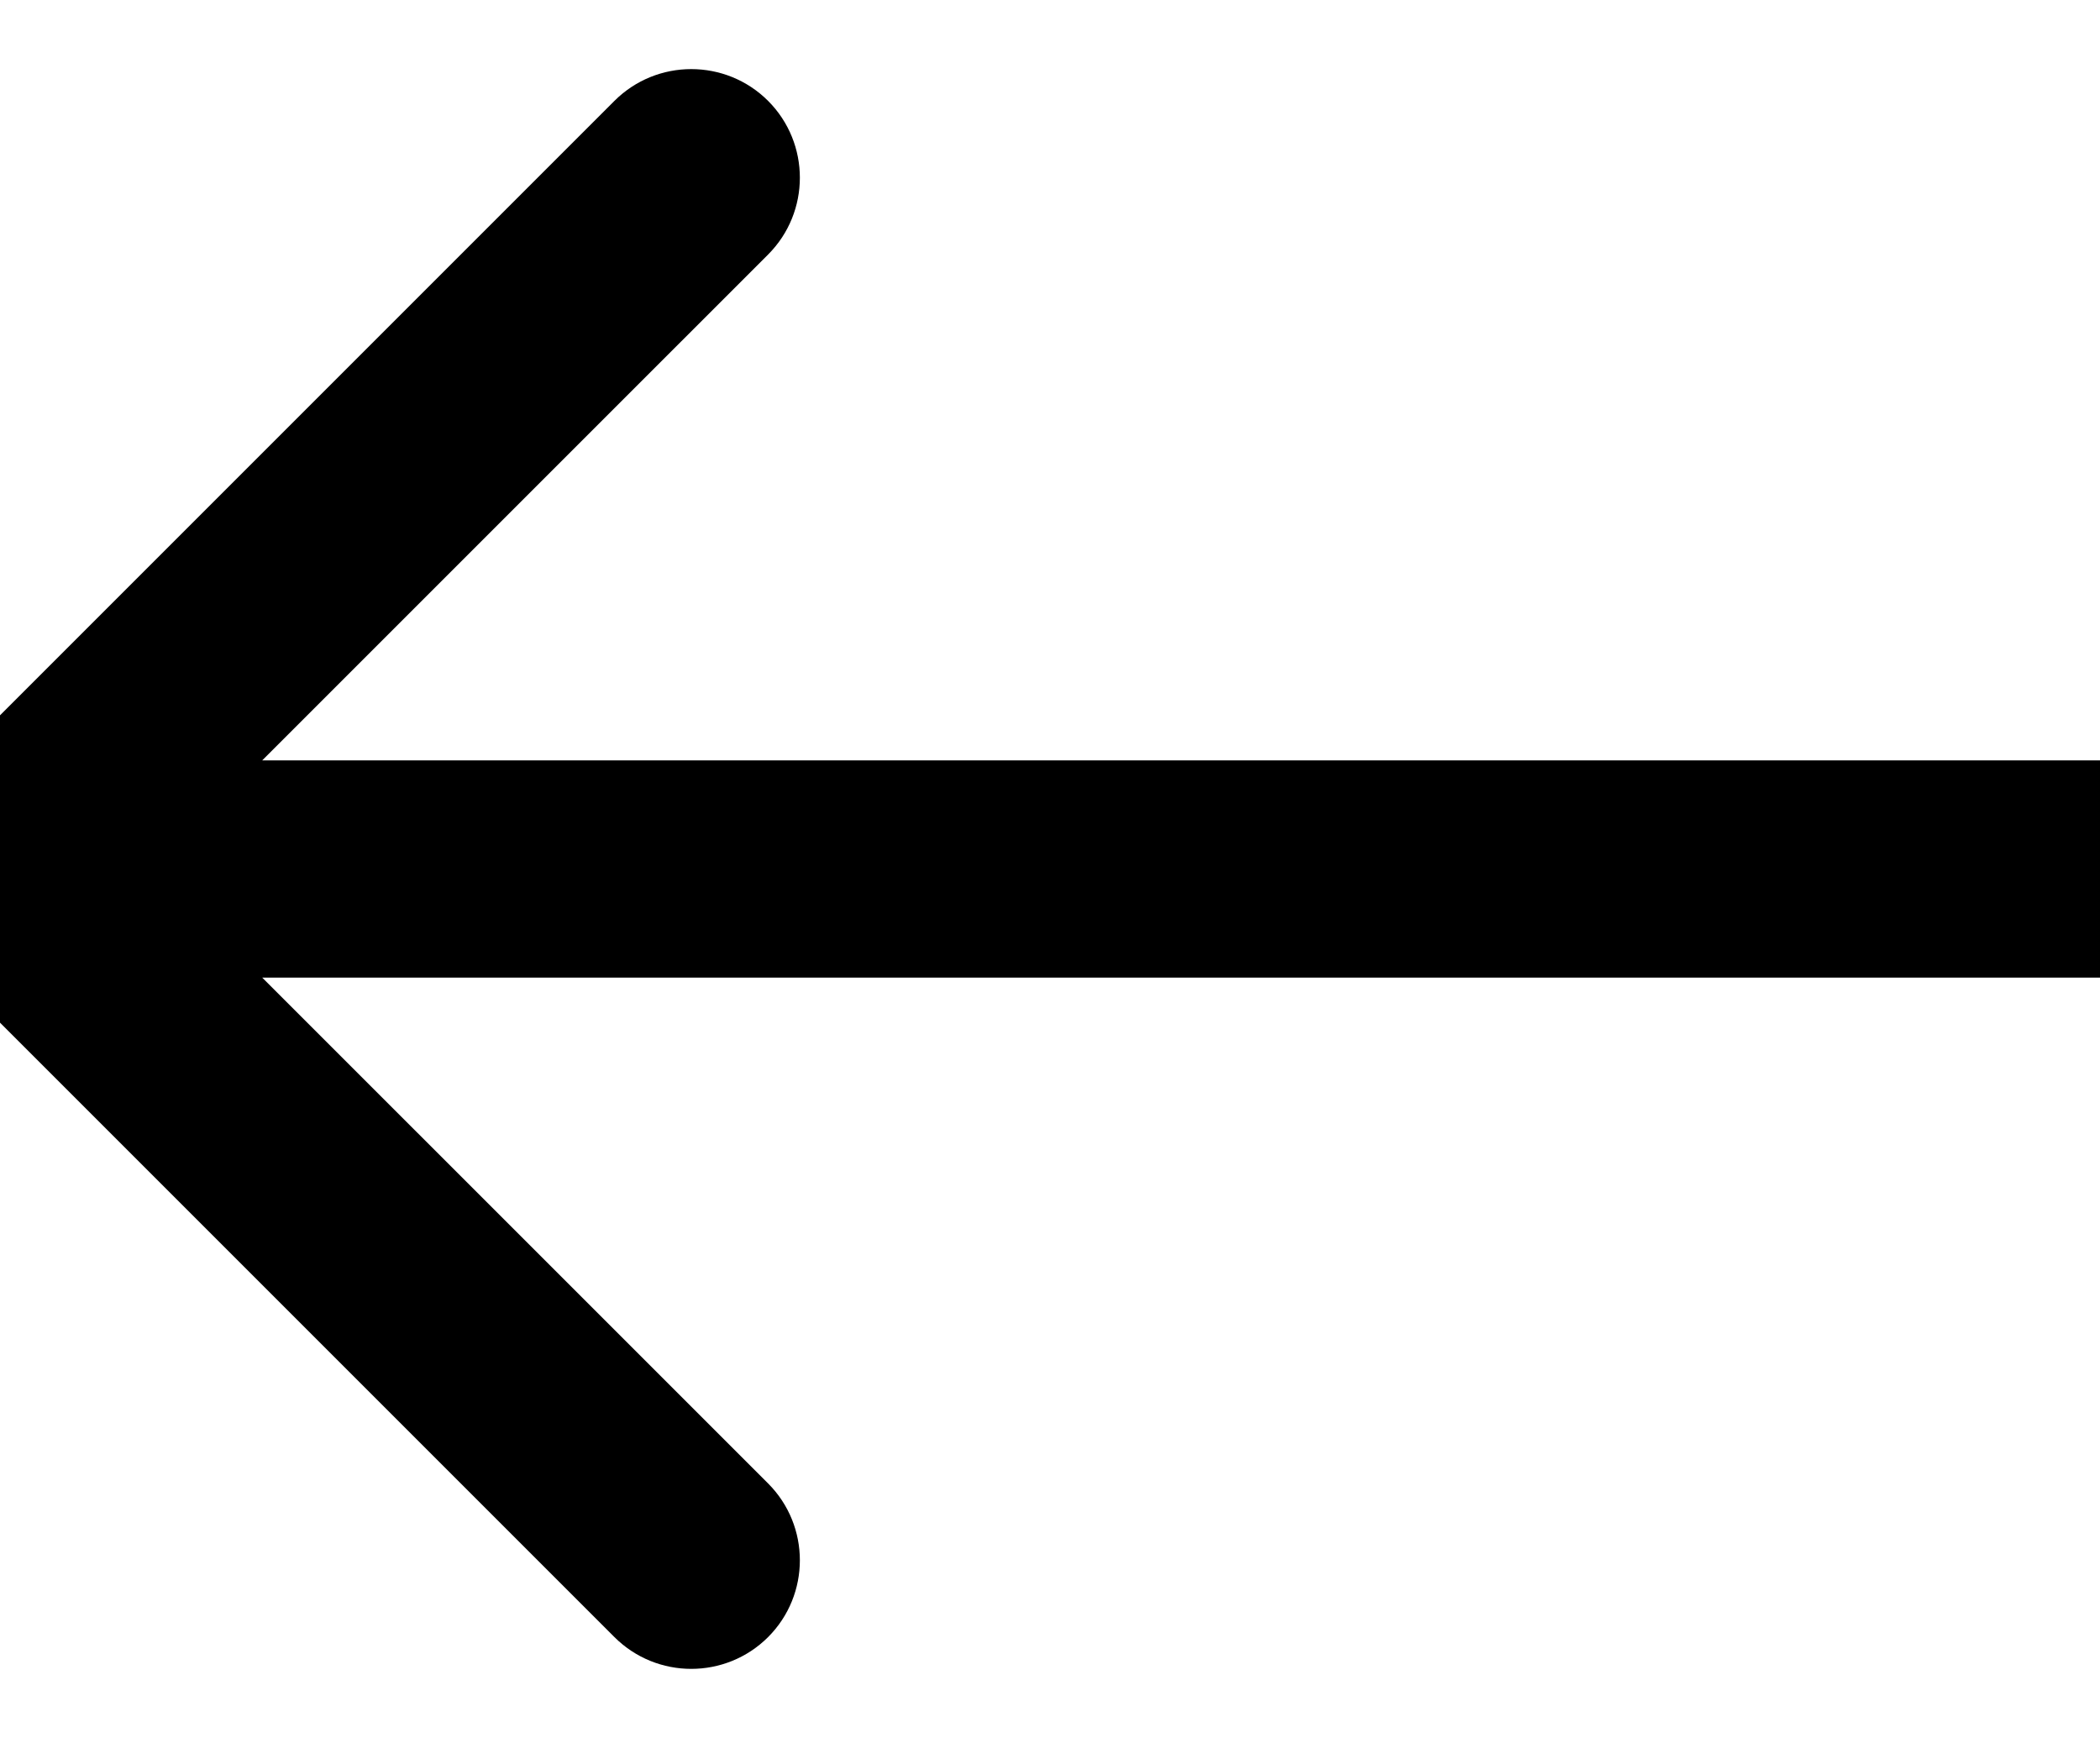 <svg width="29" height="24" viewBox="0 0 29 24" fill="none" xmlns="http://www.w3.org/2000/svg">
<path id="Arrow 1" d="M-1.061 10.939C-1.646 11.525 -1.646 12.475 -1.061 13.061L8.485 22.607C9.071 23.192 10.021 23.192 10.607 22.607C11.192 22.021 11.192 21.071 10.607 20.485L2.121 12L10.607 3.515C11.192 2.929 11.192 1.979 10.607 1.393C10.021 0.808 9.071 0.808 8.485 1.393L-1.061 10.939ZM29 10.5L0 10.5V13.5L29 13.5V10.5Z" fill="black"/>
</svg>
